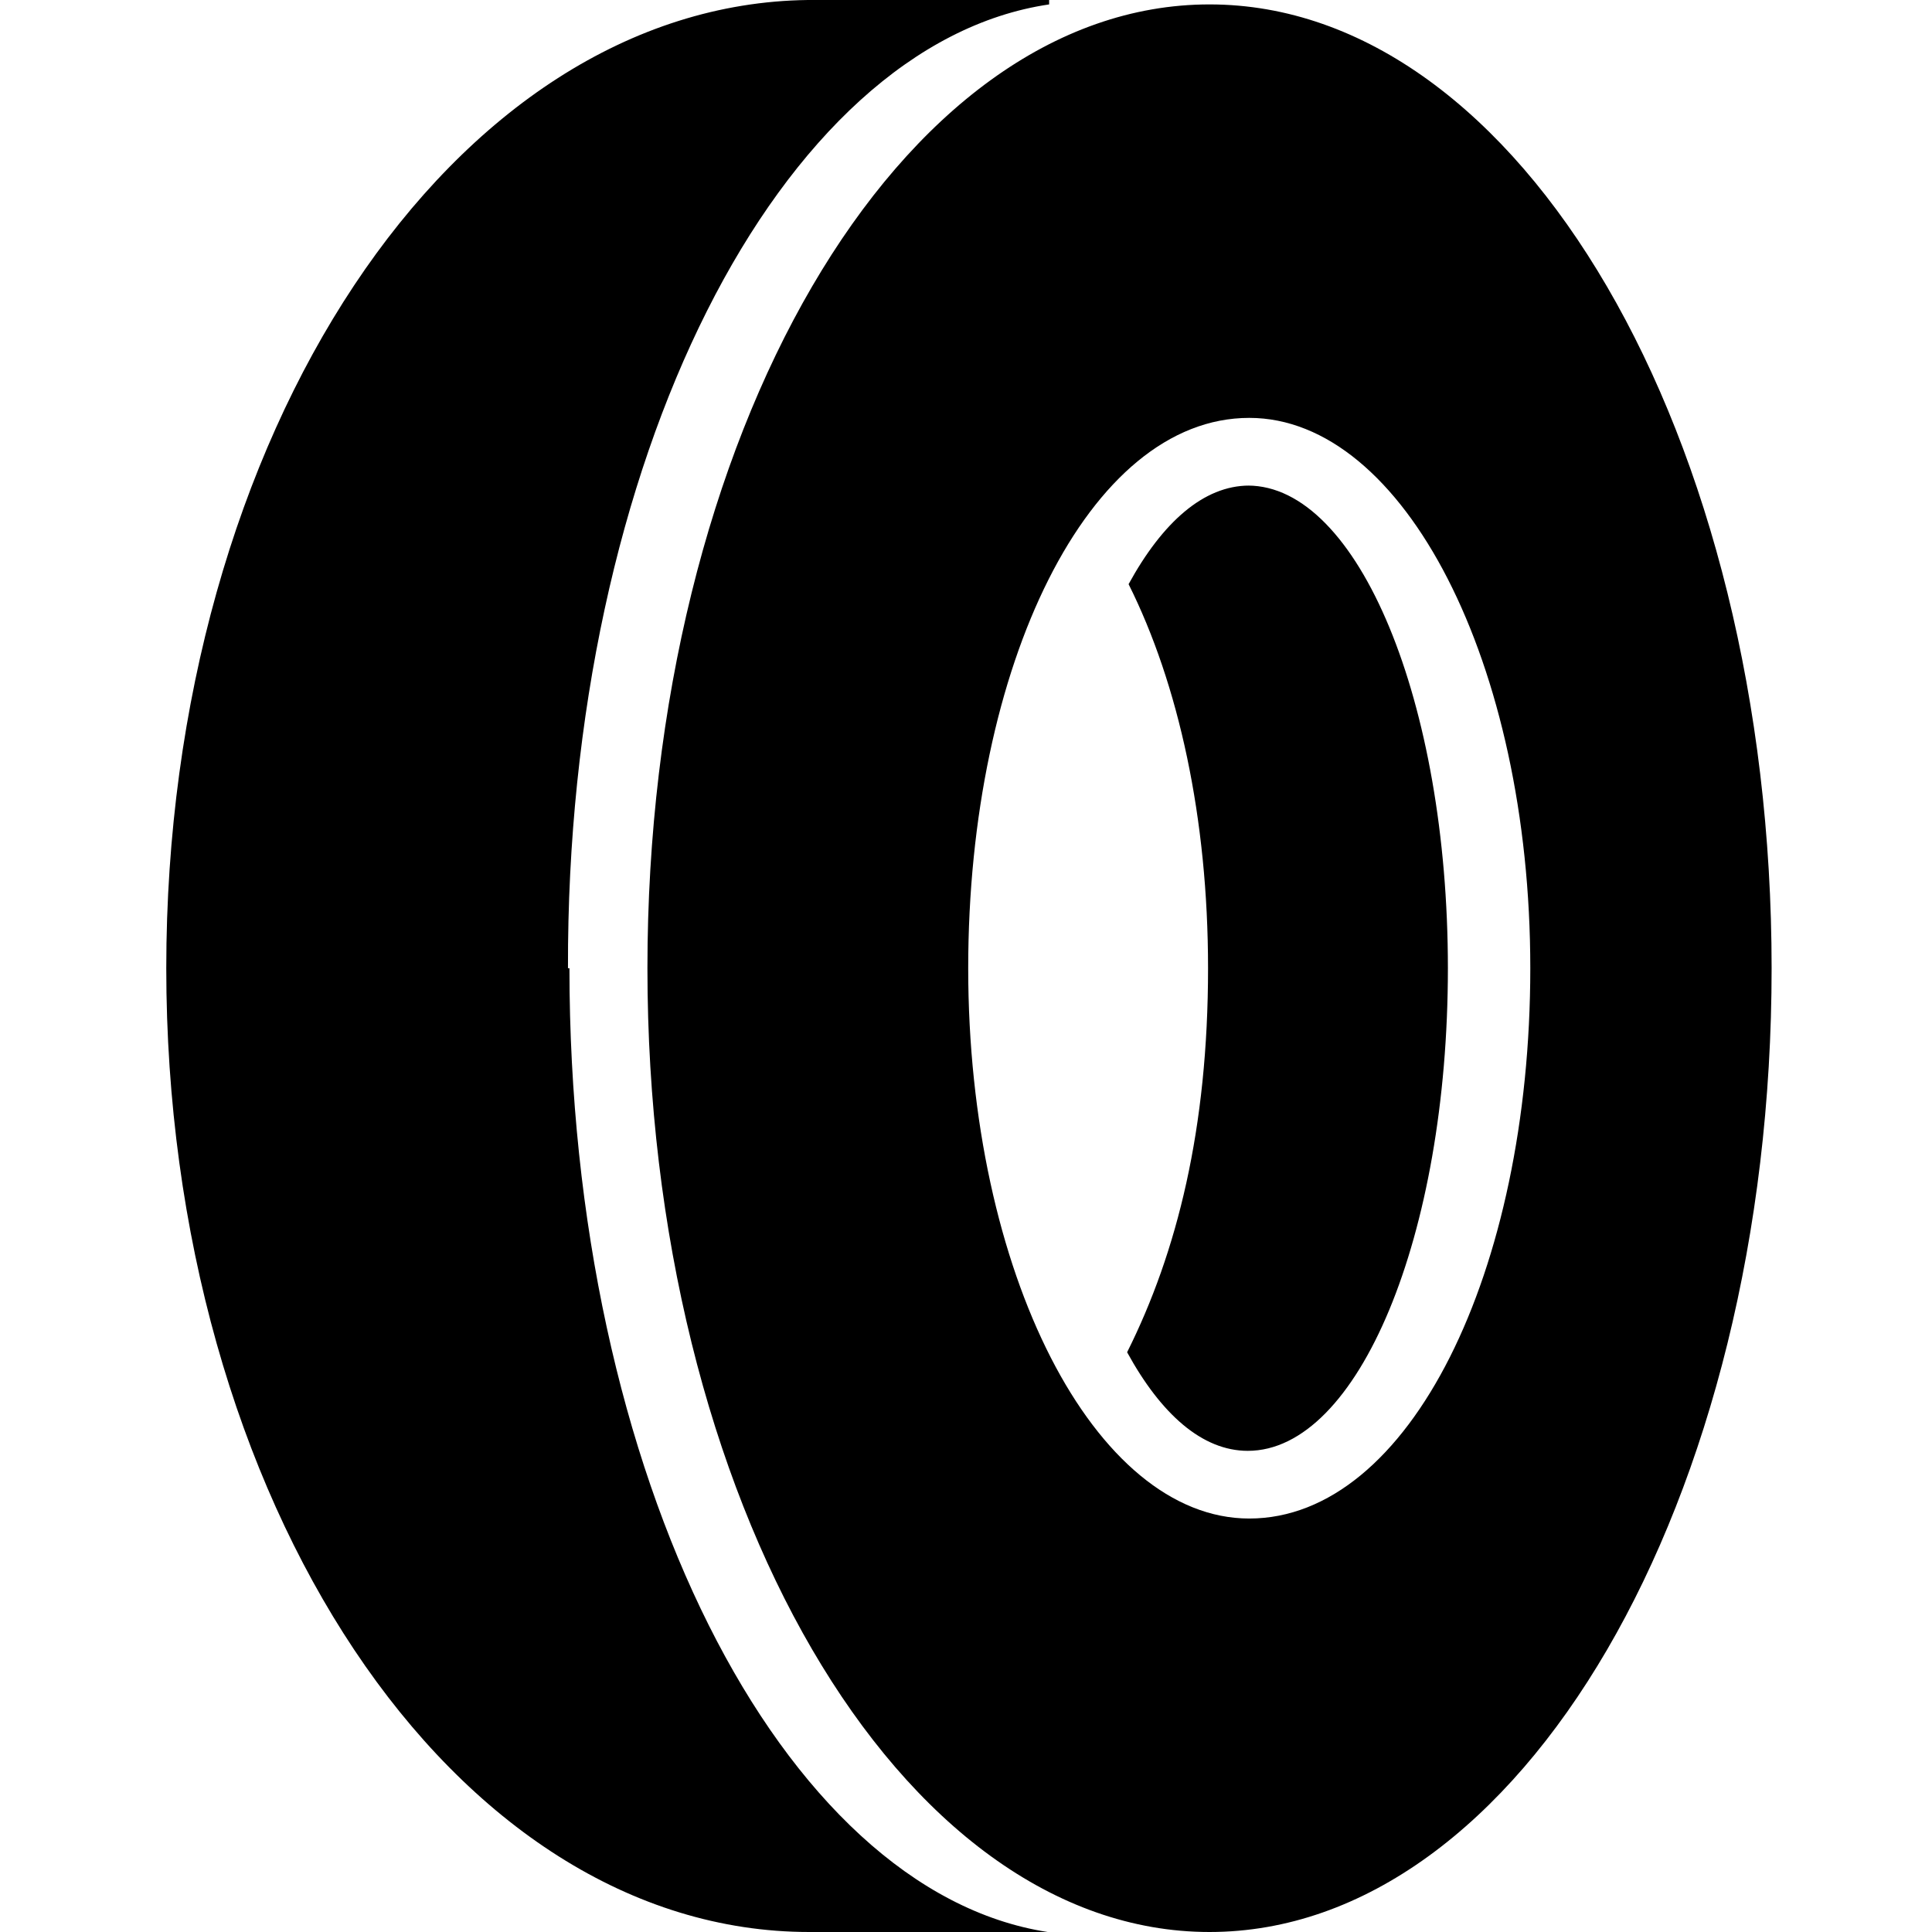 <svg xmlns="http://www.w3.org/2000/svg" viewBox="0,0,13.13,13.13" width="14" height="14"><path d="m8.22.03c2.11,0,3.82,2.93,3.82,6.55,0,3.62-1.71,6.55-3.82,6.55-2.11,0-3.82-2.94-3.82-6.55,0-3.62,1.71-6.55,3.82-6.55zm-1.64,6.55c0,2.07.86,3.74,1.91,3.74,1.09,0,1.91-1.68,1.91-3.74,0-2.07-.86-3.74-1.91-3.74-1.09,0-1.91,1.68-1.91,3.74zM8.49,3.3c-.31,0-.59.25-.82.67.34.68.54,1.59.54,2.61,0,1.09-.21,1.93-.55,2.61.23.42.51.67.82.67.75,0,1.36-1.46,1.36-3.28,0-1.81-.61-3.28-1.36-3.28zM3.86,6.58C3.85,3.13,5.3.3,7.13.03V0H5.49C3.08.03,1.13,2.95,1.13,6.58c0,3.62,1.95,6.55,4.37,6.55h1.62c-1.81-.28-3.25-3.1-3.25-6.55z" stroke-width="1.09"/></svg>